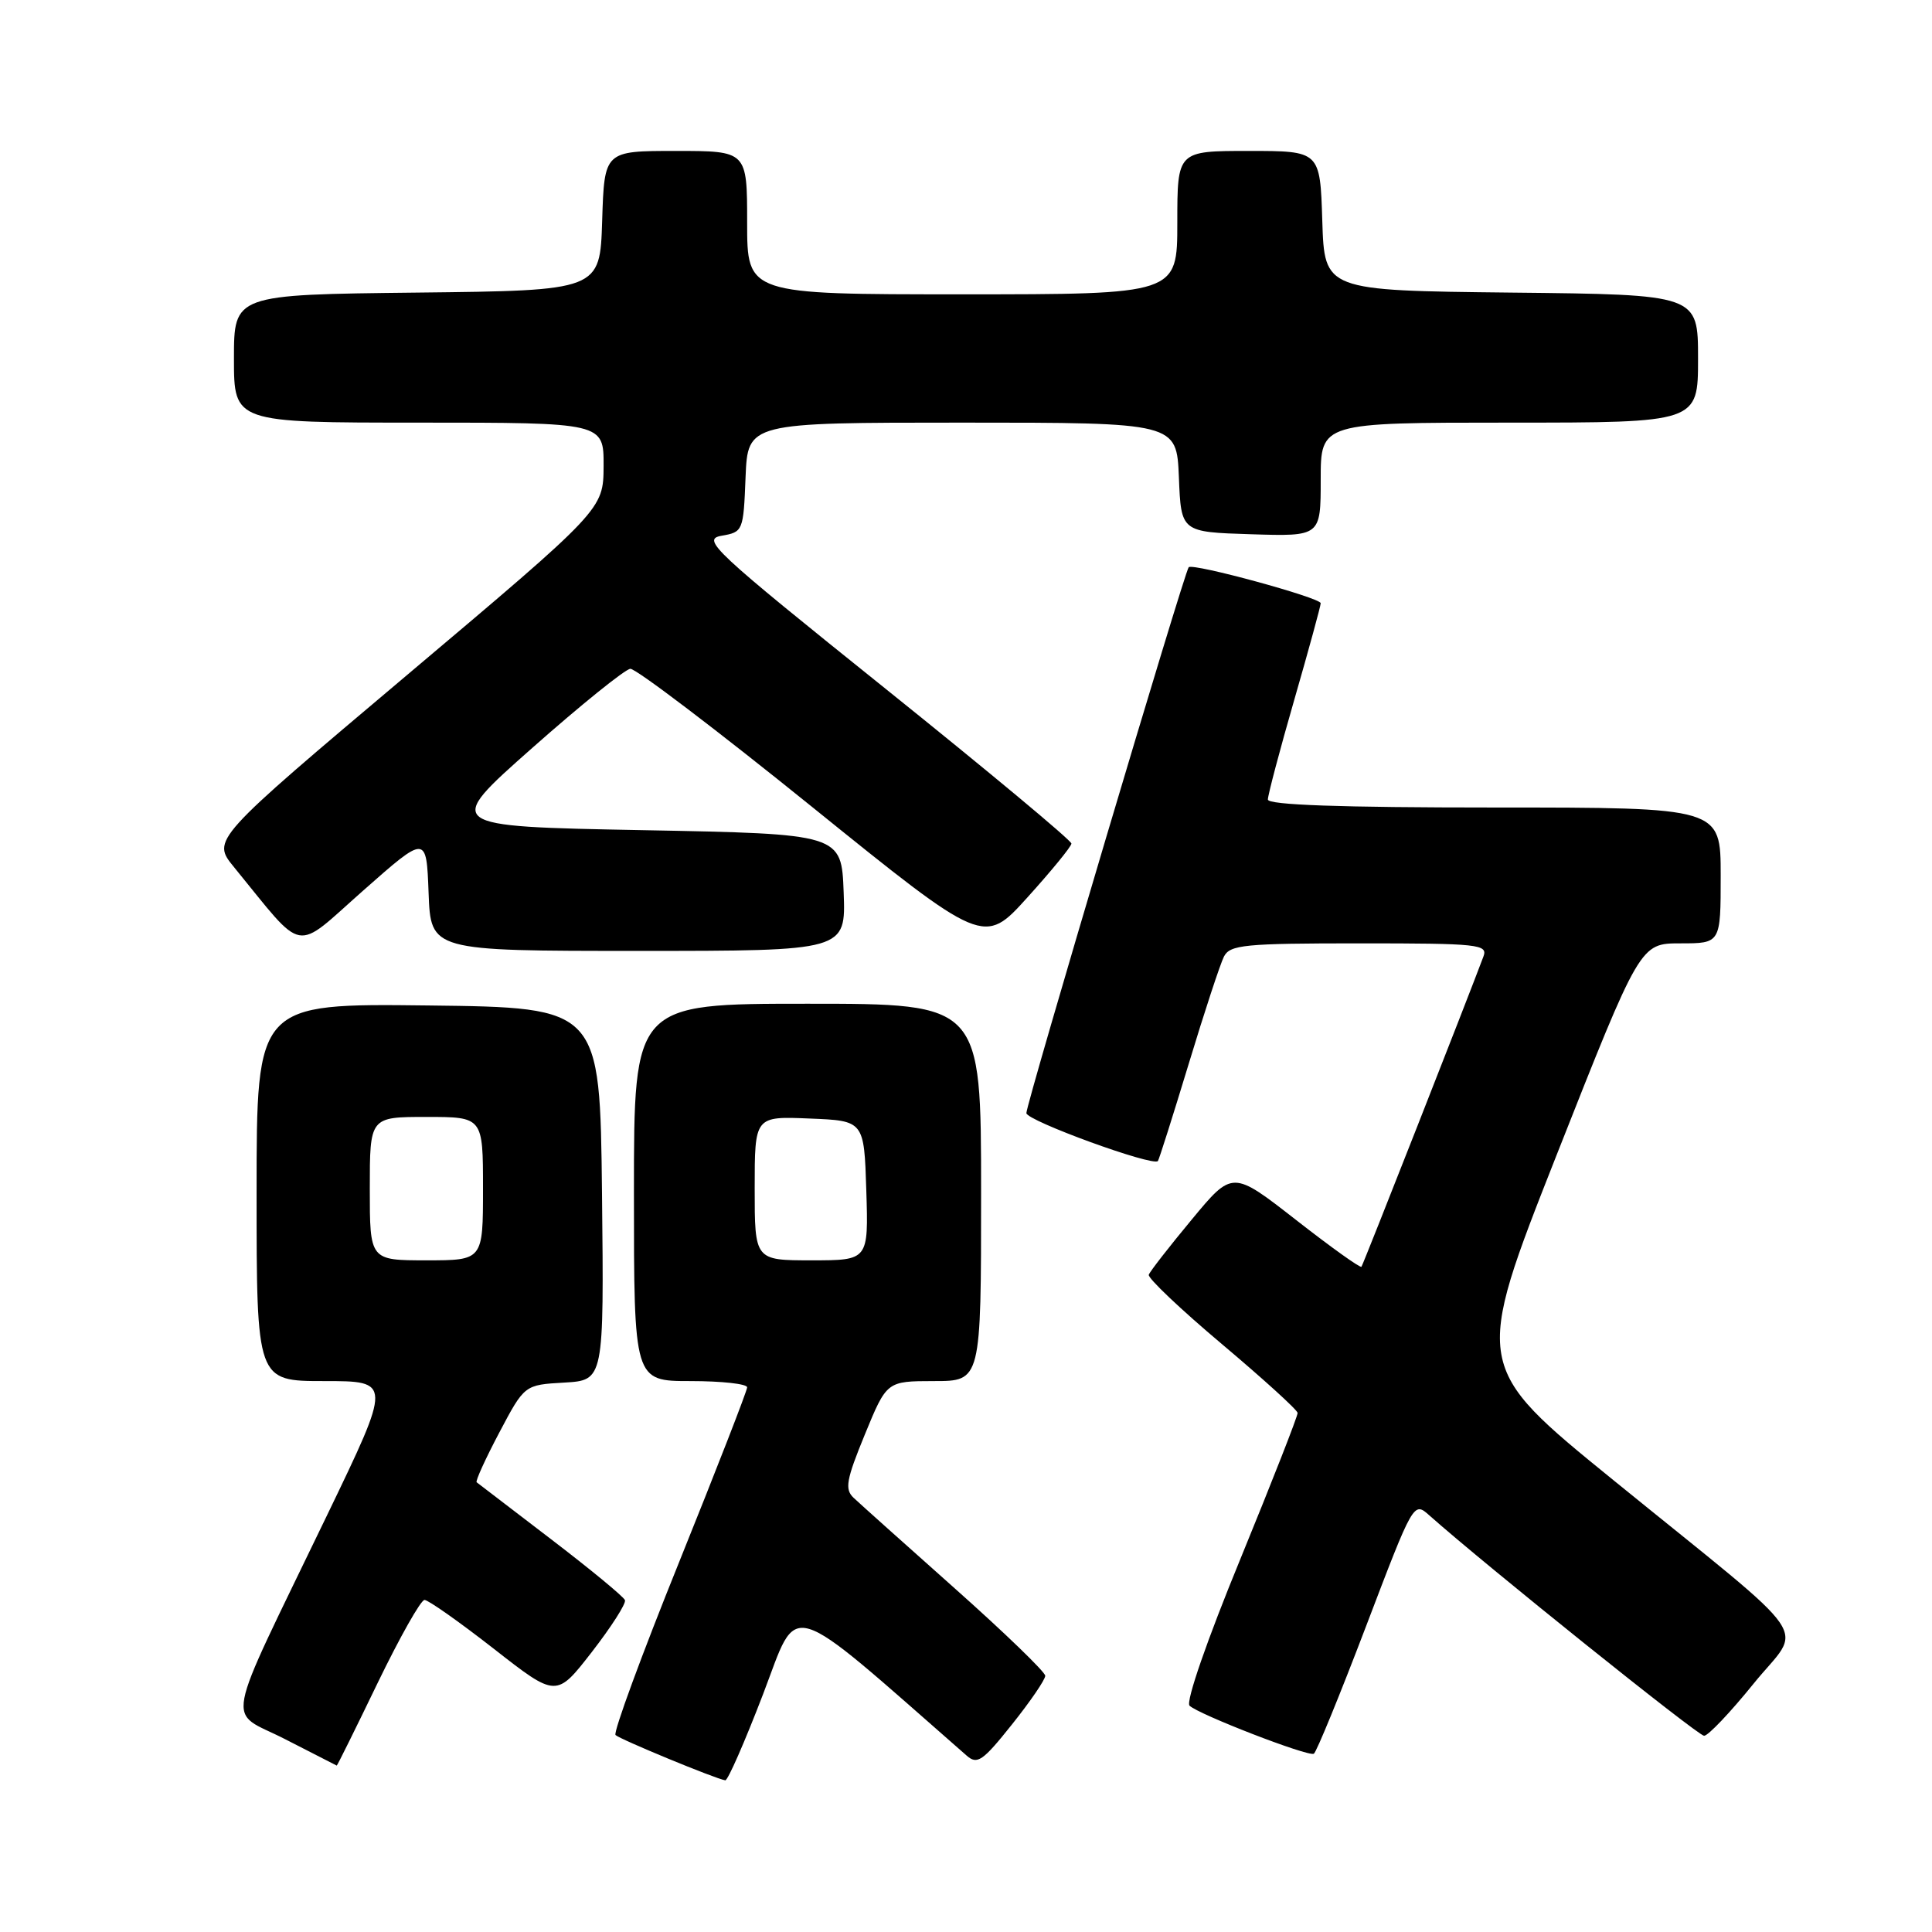 <?xml version="1.0" encoding="UTF-8" standalone="no"?>
<!DOCTYPE svg PUBLIC "-//W3C//DTD SVG 1.1//EN" "http://www.w3.org/Graphics/SVG/1.1/DTD/svg11.dtd" >
<svg xmlns="http://www.w3.org/2000/svg" xmlns:xlink="http://www.w3.org/1999/xlink" version="1.1" viewBox="0 0 256 256">
 <g >
 <path fill="currentColor"
d=" M 101.11 224.49 C 105.91 211.95 103.72 211.29 128.09 232.63 C 129.49 233.86 130.21 233.37 134.09 228.50 C 136.52 225.46 138.50 222.56 138.50 222.05 C 138.50 221.55 133.10 216.33 126.50 210.46 C 119.90 204.59 113.87 199.19 113.10 198.46 C 111.91 197.33 112.13 196.09 114.60 190.07 C 117.50 183.01 117.50 183.01 123.75 183.00 C 130.00 183.00 130.00 183.00 130.00 158.00 C 130.00 133.00 130.00 133.00 107.00 133.00 C 84.00 133.00 84.00 133.00 84.00 158.00 C 84.00 183.00 84.00 183.00 91.50 183.00 C 95.62 183.00 99.00 183.37 99.00 183.83 C 99.00 184.28 94.94 194.70 89.99 206.98 C 85.03 219.26 81.24 229.57 81.56 229.90 C 82.12 230.46 94.79 235.70 96.10 235.90 C 96.43 235.96 98.68 230.82 101.11 224.49 Z  M 50.04 223.00 C 52.97 216.95 55.76 212.00 56.25 212.00 C 56.74 212.00 60.87 214.91 65.43 218.47 C 73.72 224.95 73.72 224.95 78.42 218.90 C 81.00 215.57 82.98 212.48 82.81 212.03 C 82.64 211.57 78.22 207.93 73.00 203.94 C 67.78 199.94 63.35 196.56 63.16 196.41 C 62.97 196.27 64.32 193.30 66.16 189.82 C 69.50 183.50 69.50 183.50 74.77 183.20 C 80.03 182.89 80.03 182.89 79.77 158.20 C 79.50 133.50 79.50 133.50 56.75 133.23 C 34.00 132.96 34.00 132.96 34.00 157.98 C 34.00 183.00 34.00 183.00 42.95 183.00 C 51.91 183.00 51.91 183.00 43.35 200.75 C 29.33 229.84 29.97 226.44 37.78 230.45 C 41.48 232.35 44.55 233.92 44.62 233.95 C 44.68 233.98 47.12 229.05 50.04 223.00 Z  M 181.00 215.51 C 187.31 198.94 187.31 198.94 189.40 200.80 C 196.86 207.43 225.00 230.00 225.80 230.00 C 226.34 230.00 229.27 226.91 232.33 223.13 C 238.88 215.02 241.19 218.40 213.86 196.19 C 195.22 181.05 195.22 181.05 206.27 153.02 C 217.33 125.00 217.33 125.00 222.66 125.00 C 228.00 125.00 228.00 125.00 228.00 116.00 C 228.00 107.00 228.00 107.00 198.00 107.00 C 177.51 107.00 168.00 106.66 168.00 105.94 C 168.00 105.36 169.57 99.41 171.50 92.72 C 173.43 86.03 175.00 80.28 175.00 79.93 C 175.00 79.21 158.08 74.59 157.51 75.16 C 156.96 75.71 136.00 146.20 136.00 147.49 C 136.00 148.49 152.80 154.61 153.43 153.84 C 153.58 153.65 155.41 147.88 157.50 141.00 C 159.58 134.12 161.69 127.71 162.18 126.75 C 162.98 125.19 164.89 125.00 180.14 125.00 C 195.98 125.00 197.17 125.13 196.56 126.75 C 194.52 132.22 180.63 167.56 180.40 167.85 C 180.25 168.05 176.34 165.25 171.72 161.64 C 163.31 155.08 163.31 155.08 157.91 161.60 C 154.93 165.19 152.37 168.47 152.22 168.91 C 152.06 169.34 156.42 173.48 161.91 178.10 C 167.39 182.72 171.91 186.82 171.94 187.22 C 171.97 187.62 168.56 196.31 164.37 206.54 C 159.95 217.28 157.10 225.50 157.62 226.01 C 158.77 227.15 173.32 232.79 174.09 232.38 C 174.42 232.21 177.53 224.62 181.00 215.51 Z  M 111.79 118.25 C 111.50 110.50 111.50 110.50 85.14 110.00 C 58.78 109.50 58.78 109.50 70.51 99.12 C 76.96 93.41 82.81 88.69 83.52 88.62 C 84.22 88.55 95.05 96.78 107.58 106.90 C 130.37 125.30 130.37 125.30 136.15 118.90 C 139.33 115.38 141.95 112.18 141.97 111.78 C 141.99 111.38 130.91 102.16 117.36 91.28 C 94.41 72.86 92.92 71.47 95.61 70.99 C 98.45 70.50 98.51 70.36 98.79 63.24 C 99.09 56.00 99.09 56.00 127.50 56.00 C 155.91 56.00 155.91 56.00 156.21 63.25 C 156.50 70.50 156.50 70.50 165.75 70.79 C 175.00 71.08 175.00 71.08 175.00 63.54 C 175.00 56.00 175.00 56.00 200.00 56.00 C 225.00 56.00 225.00 56.00 225.00 47.52 C 225.00 39.03 225.00 39.03 200.25 38.77 C 175.50 38.50 175.50 38.50 175.21 29.25 C 174.92 20.00 174.92 20.00 165.46 20.00 C 156.00 20.00 156.00 20.00 156.00 29.50 C 156.00 39.00 156.00 39.00 127.50 39.00 C 99.00 39.00 99.00 39.00 99.00 29.50 C 99.00 20.00 99.00 20.00 89.54 20.00 C 80.08 20.00 80.08 20.00 79.79 29.25 C 79.50 38.50 79.50 38.50 55.25 38.77 C 31.00 39.04 31.00 39.04 31.00 47.52 C 31.00 56.00 31.00 56.00 55.50 56.00 C 80.00 56.00 80.00 56.00 79.98 61.75 C 79.95 67.50 79.95 67.50 54.00 89.39 C 28.05 111.28 28.05 111.28 31.00 114.89 C 40.55 126.57 38.79 126.25 48.13 118.00 C 56.50 110.61 56.50 110.61 56.79 118.30 C 57.08 126.00 57.08 126.00 84.58 126.00 C 112.08 126.00 112.08 126.00 111.79 118.25 Z  M 100.00 157.46 C 100.00 147.91 100.00 147.91 107.25 148.21 C 114.50 148.50 114.50 148.50 114.79 157.75 C 115.08 167.00 115.08 167.00 107.54 167.00 C 100.00 167.00 100.00 167.00 100.00 157.46 Z  M 49.00 157.50 C 49.00 148.00 49.00 148.00 56.50 148.00 C 64.00 148.00 64.00 148.00 64.00 157.50 C 64.00 167.00 64.00 167.00 56.50 167.00 C 49.00 167.00 49.00 167.00 49.00 157.50 Z "/>
</g>
</svg>
